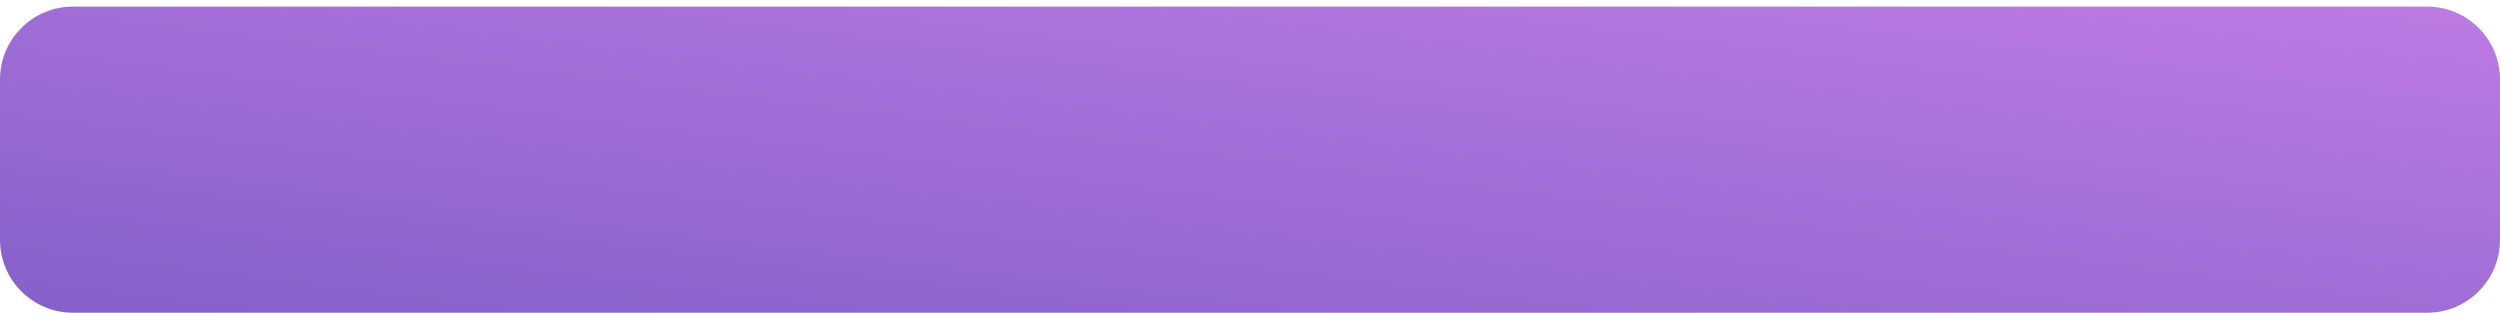 <svg width="343" height="43" viewBox="0 0 343 43" fill="none" xmlns="http://www.w3.org/2000/svg">
<path d="M0 10.906C0 5.383 4.477 0.906 10 0.906H333C338.523 0.906 343 5.383 343 10.906V32.906C343 38.429 338.523 42.906 333 42.906H10C4.477 42.906 0 38.429 0 32.906V10.906Z" fill="url(#paint0_linear_3_43)"/>
<defs>
<linearGradient id="paint0_linear_3_43" x1="171.5" y1="-20.094" x2="161.366" y2="62.665" gradientUnits="userSpaceOnUse">
<stop stop-color="#BD7AE3"/>
<stop offset="1" stop-color="#8461C9"/>
</linearGradient>
</defs>
</svg>
